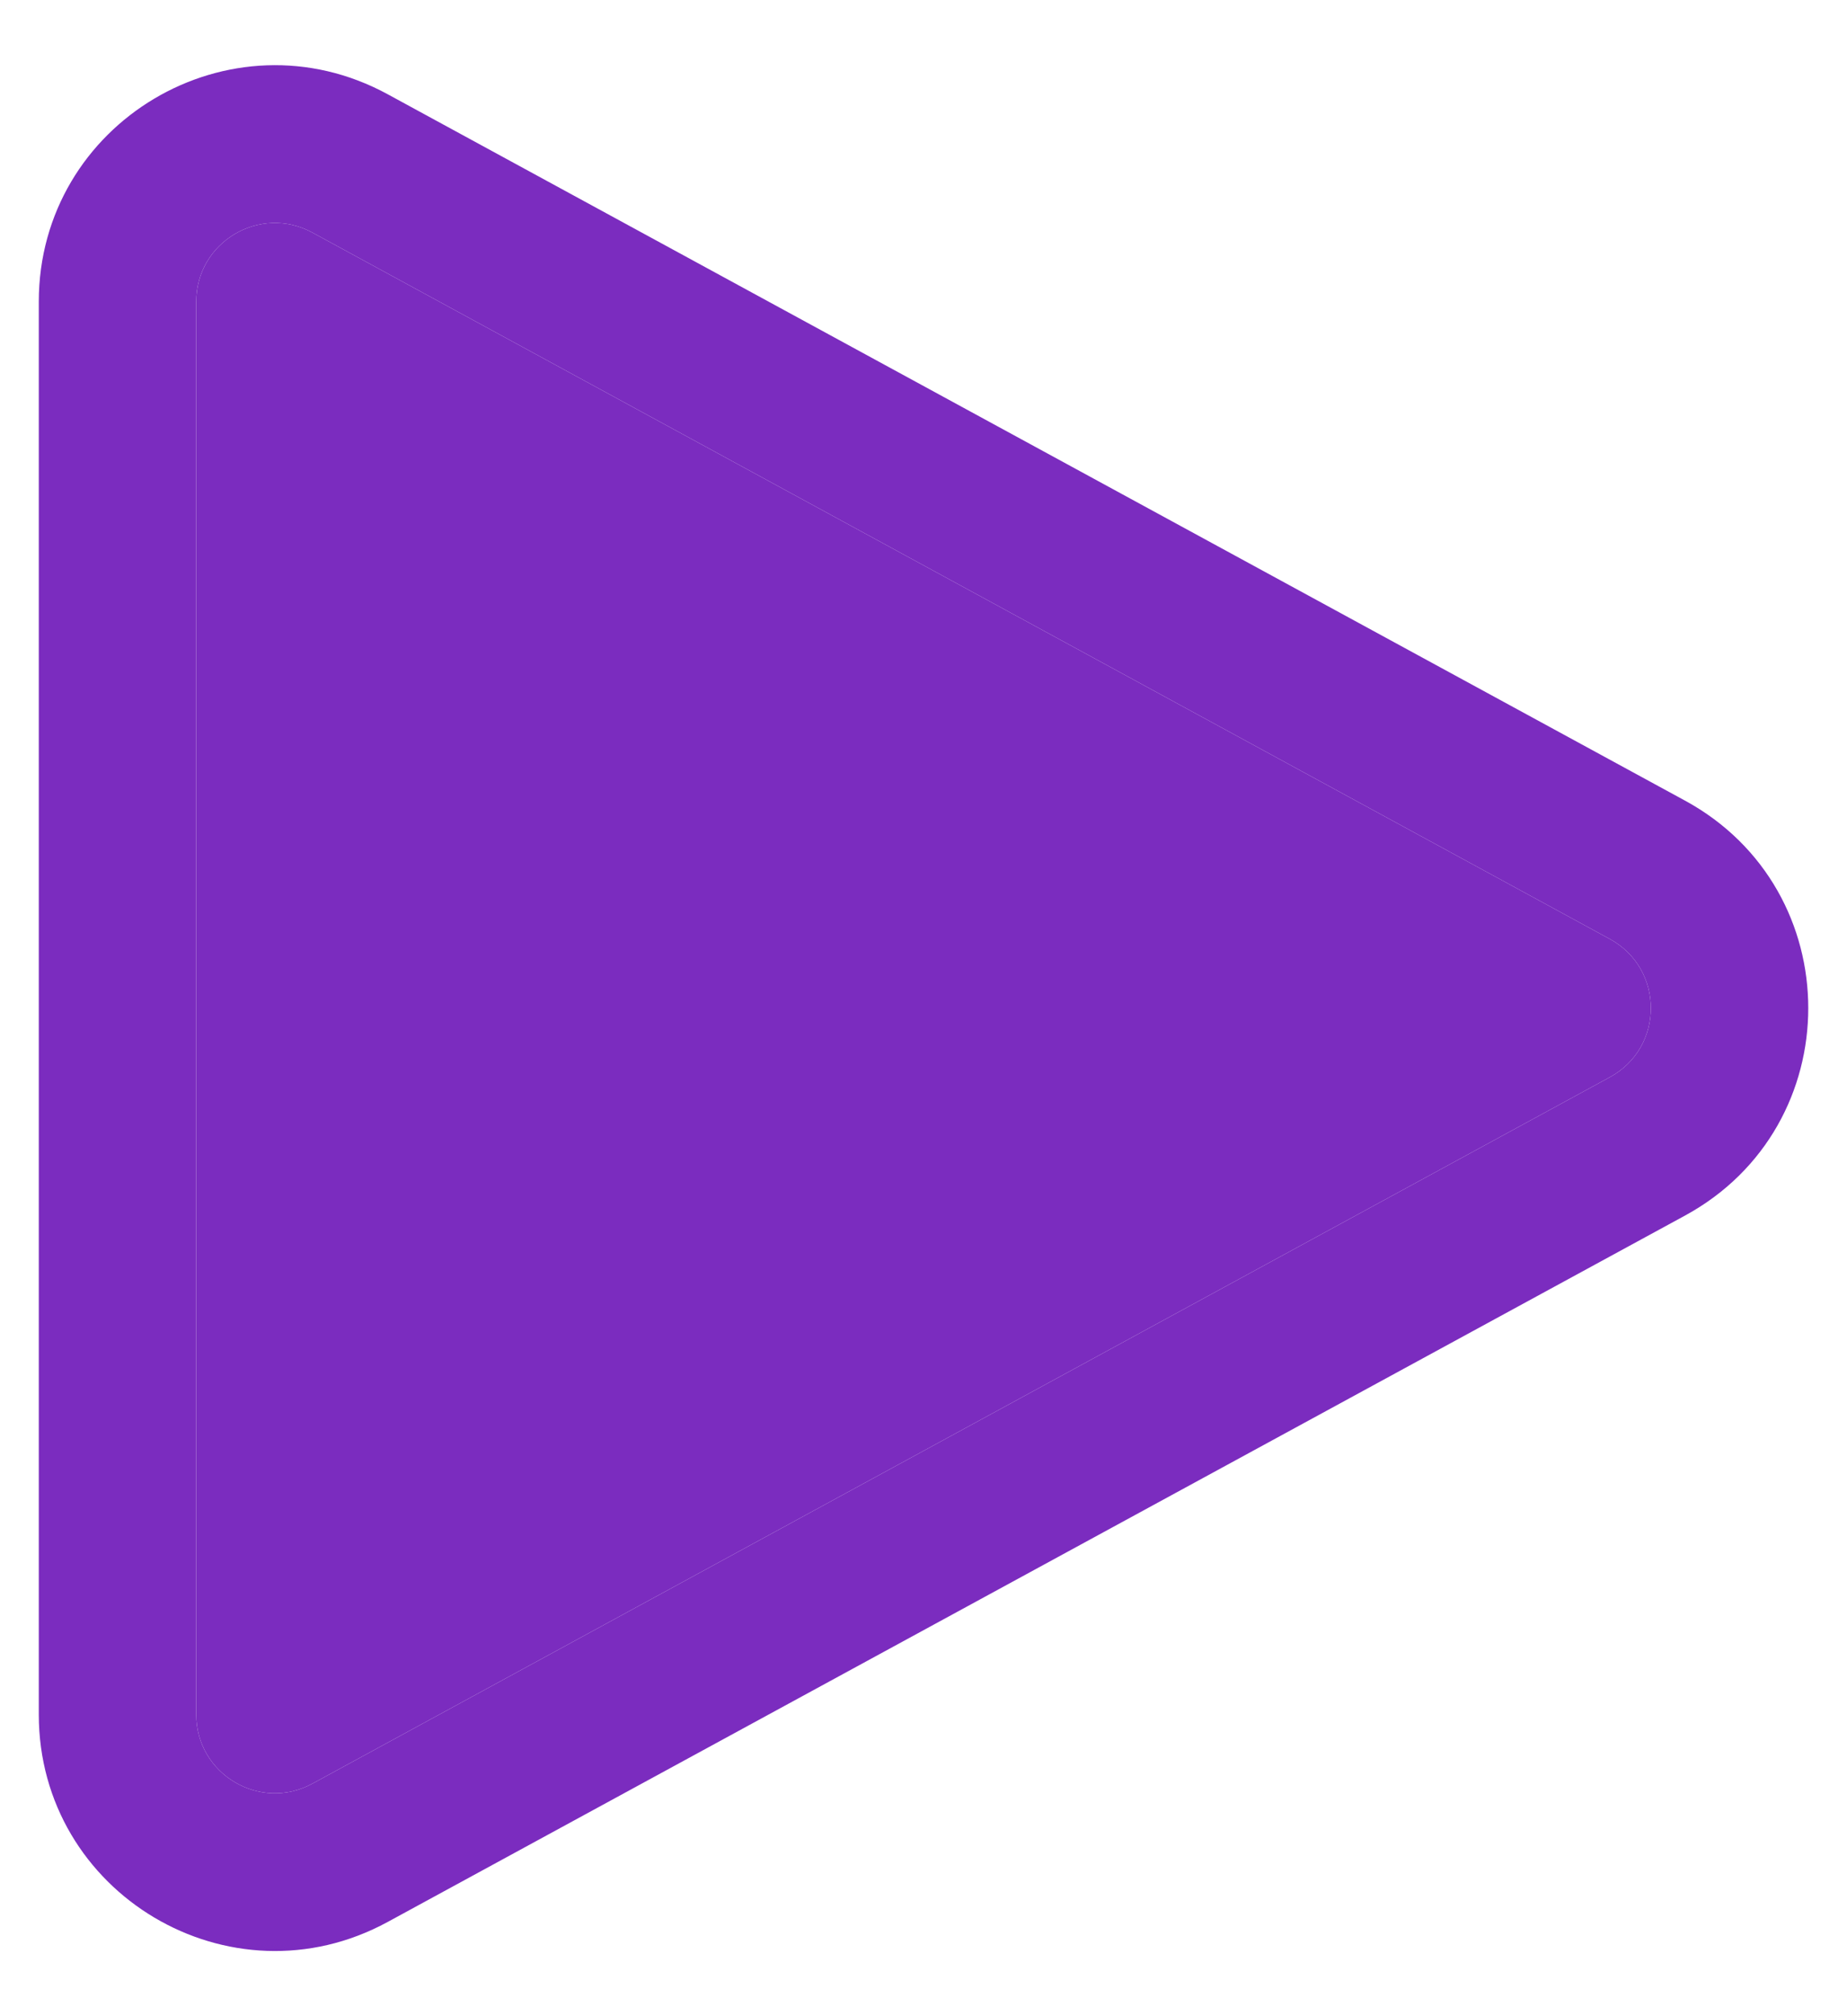 <svg width="22" height="24" viewBox="0 0 22 24" fill="none" xmlns="http://www.w3.org/2000/svg">
<g id="Vector" filter="url(#filter0_iiii_512_730)">
<path d="M3.722 2.769C3.097 2.429 2.337 2.881 2.337 3.592V20.408C2.337 21.119 3.097 21.571 3.722 21.231L19.174 12.823C19.827 12.469 19.827 11.532 19.174 11.177L3.722 2.769ZM0.462 3.592C0.462 1.459 2.744 0.102 4.618 1.122L20.07 9.53C22.028 10.595 22.028 13.405 20.07 14.47L4.618 22.878C2.744 23.898 0.462 22.541 0.462 20.408V3.592Z" fill="#7B2CBF"/>
<path d="M3.722 2.769C3.097 2.429 2.337 2.881 2.337 3.592V20.408C2.337 21.119 3.097 21.571 3.722 21.231L19.174 12.823C19.827 12.469 19.827 11.532 19.174 11.177L3.722 2.769Z" fill="#7B2CBF"/>
</g>
<defs>
<filter id="filter0_iiii_512_730" x="-0.538" y="-0.224" width="23.077" height="24.448" filterUnits="userSpaceOnUse" color-interpolation-filters="sRGB">
<feFlood flood-opacity="0" result="BackgroundImageFix"/>
<feBlend mode="normal" in="SourceGraphic" in2="BackgroundImageFix" result="shape"/>
<feColorMatrix in="SourceAlpha" type="matrix" values="0 0 0 0 0 0 0 0 0 0 0 0 0 0 0 0 0 0 127 0" result="hardAlpha"/>
<feOffset dx="1" dy="1"/>
<feGaussianBlur stdDeviation="1.5"/>
<feComposite in2="hardAlpha" operator="arithmetic" k2="-1" k3="1"/>
<feColorMatrix type="matrix" values="0 0 0 0 0.318 0 0 0 0 0.114 0 0 0 0 0.494 0 0 0 0.9 0"/>
<feBlend mode="normal" in2="shape" result="effect1_innerShadow_512_730"/>
<feColorMatrix in="SourceAlpha" type="matrix" values="0 0 0 0 0 0 0 0 0 0 0 0 0 0 0 0 0 0 127 0" result="hardAlpha"/>
<feOffset dx="-1" dy="-1"/>
<feGaussianBlur stdDeviation="1"/>
<feComposite in2="hardAlpha" operator="arithmetic" k2="-1" k3="1"/>
<feColorMatrix type="matrix" values="0 0 0 0 0.647 0 0 0 0 0.231 0 0 0 0 1 0 0 0 0.9 0"/>
<feBlend mode="normal" in2="effect1_innerShadow_512_730" result="effect2_innerShadow_512_730"/>
<feColorMatrix in="SourceAlpha" type="matrix" values="0 0 0 0 0 0 0 0 0 0 0 0 0 0 0 0 0 0 127 0" result="hardAlpha"/>
<feOffset dx="1" dy="-1"/>
<feGaussianBlur stdDeviation="1"/>
<feComposite in2="hardAlpha" operator="arithmetic" k2="-1" k3="1"/>
<feColorMatrix type="matrix" values="0 0 0 0 0.318 0 0 0 0 0.114 0 0 0 0 0.494 0 0 0 0.2 0"/>
<feBlend mode="normal" in2="effect2_innerShadow_512_730" result="effect3_innerShadow_512_730"/>
<feColorMatrix in="SourceAlpha" type="matrix" values="0 0 0 0 0 0 0 0 0 0 0 0 0 0 0 0 0 0 127 0" result="hardAlpha"/>
<feOffset dx="-1" dy="1"/>
<feGaussianBlur stdDeviation="1"/>
<feComposite in2="hardAlpha" operator="arithmetic" k2="-1" k3="1"/>
<feColorMatrix type="matrix" values="0 0 0 0 0.318 0 0 0 0 0.114 0 0 0 0 0.494 0 0 0 0.2 0"/>
<feBlend mode="normal" in2="effect3_innerShadow_512_730" result="effect4_innerShadow_512_730"/>
</filter>
</defs>
</svg>

